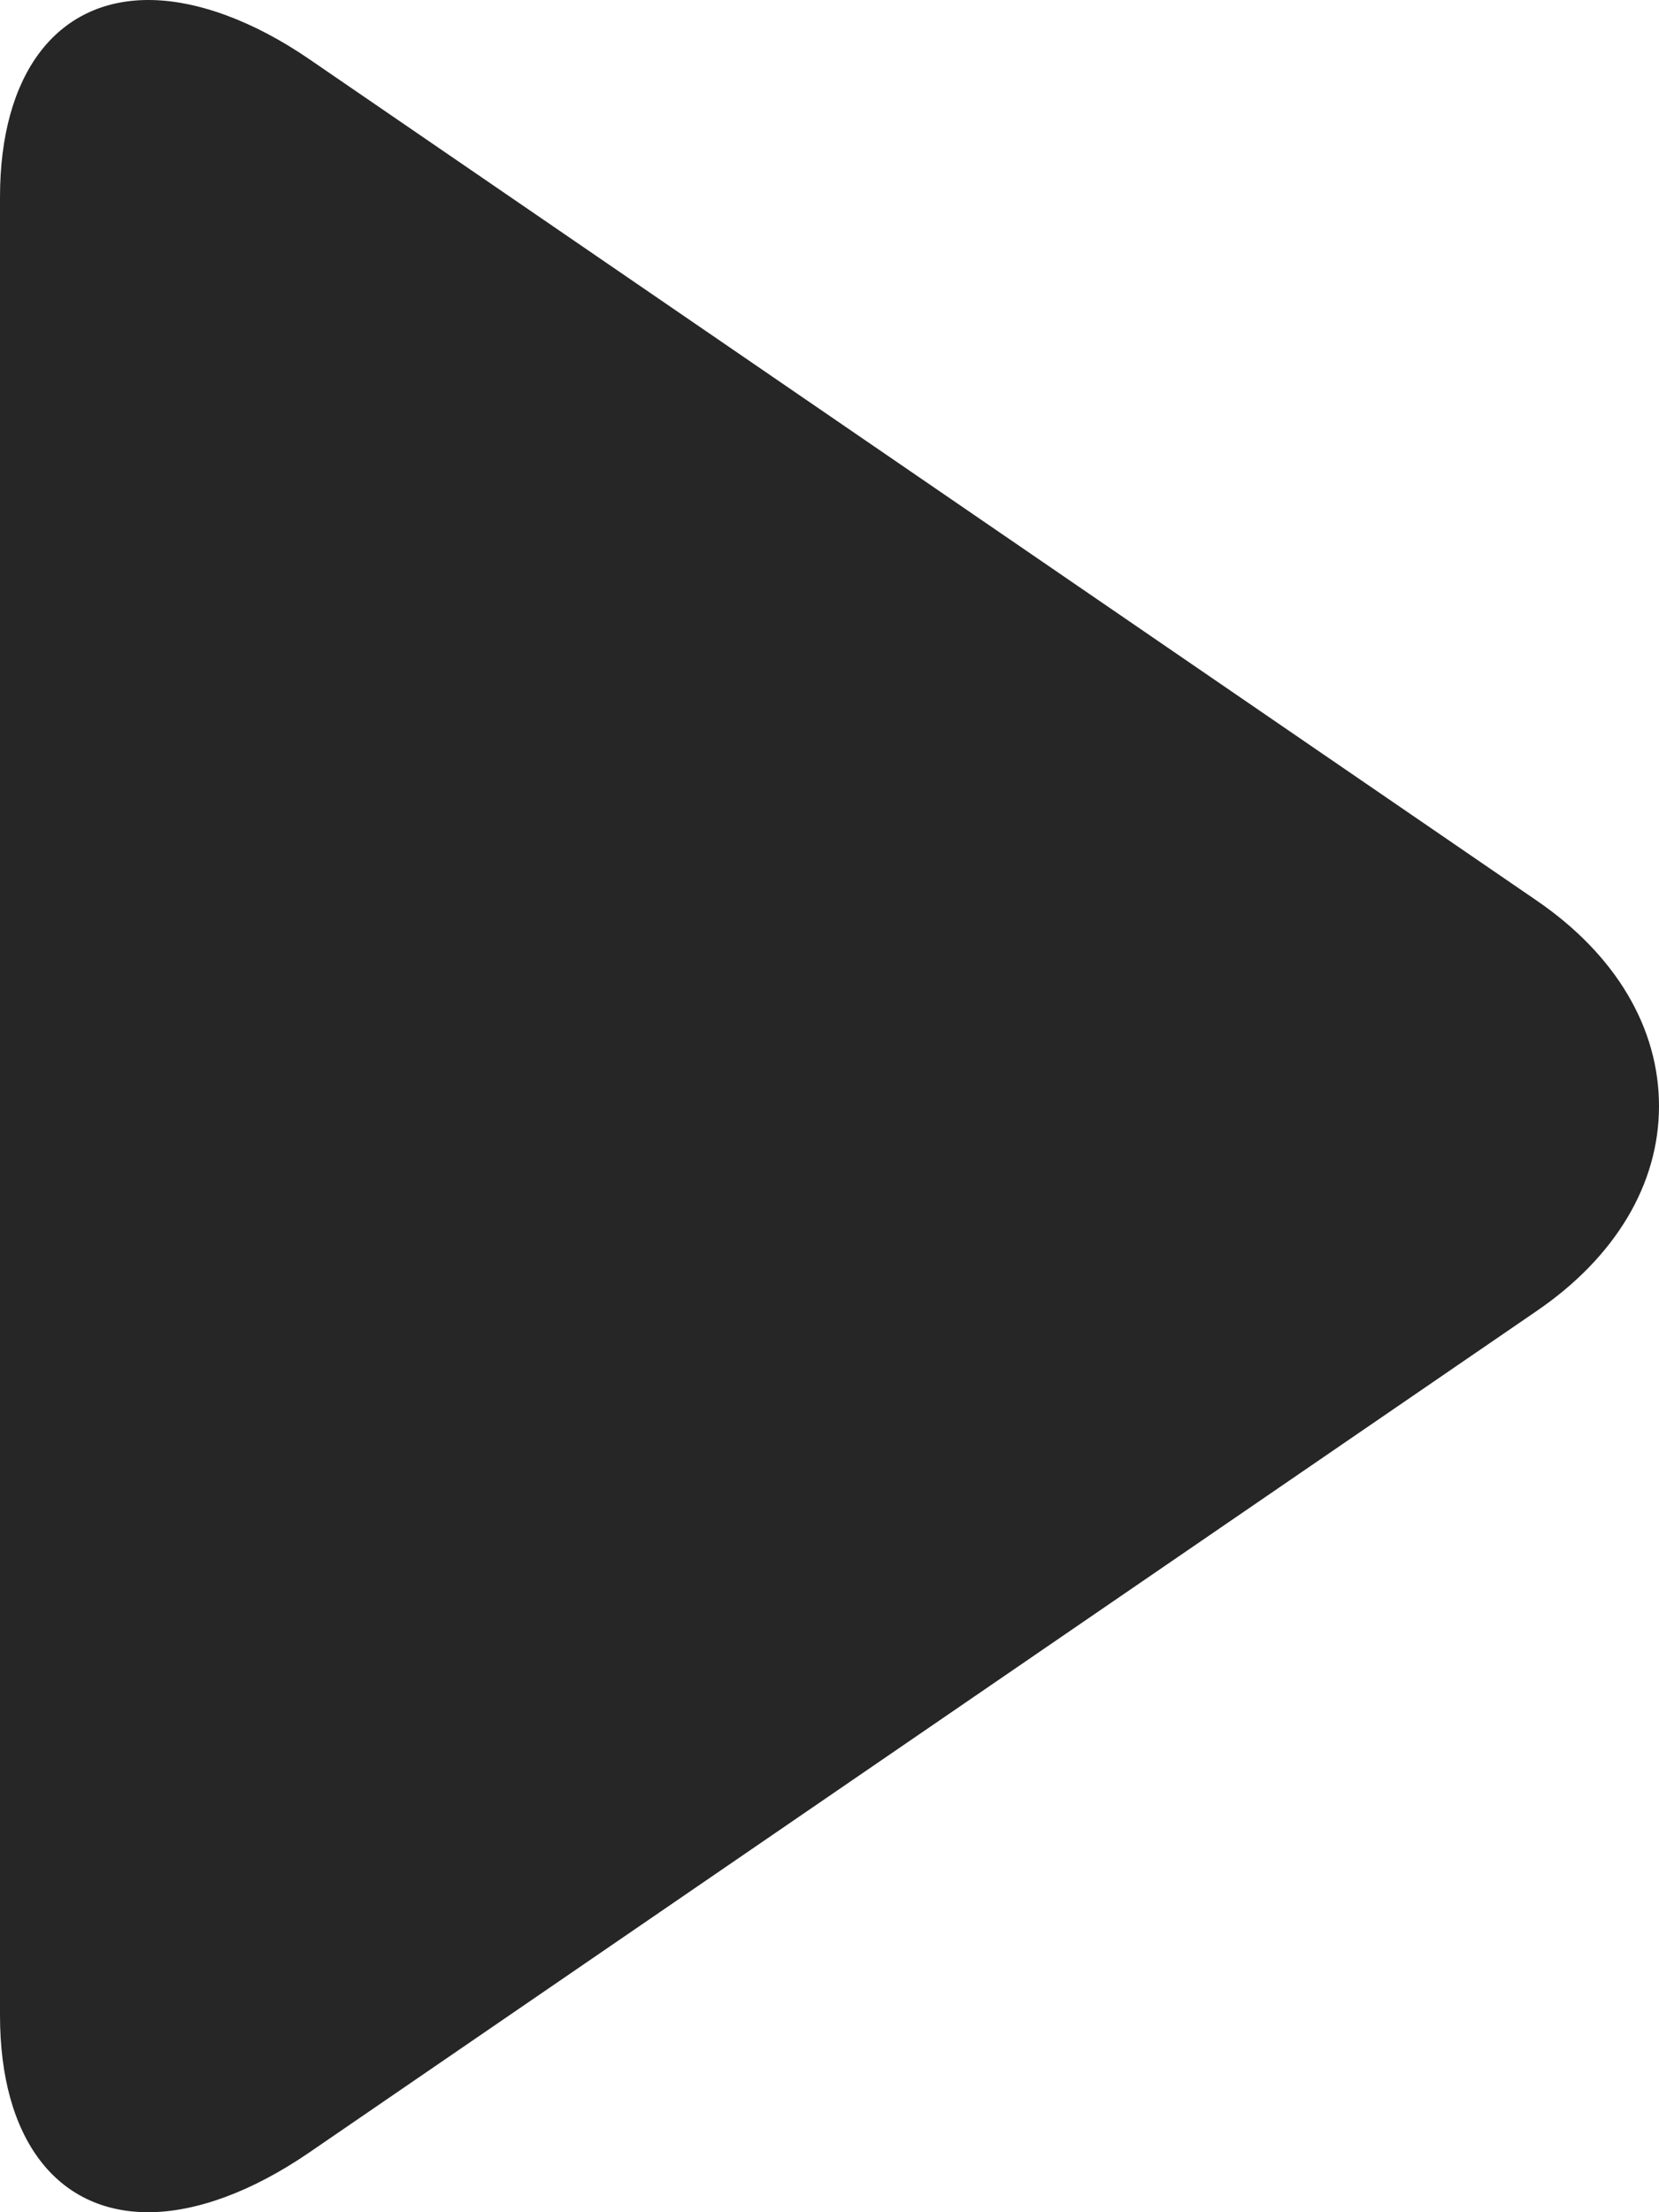<svg width="6" height="8" viewBox="0 0 6 8" fill="none" xmlns="http://www.w3.org/2000/svg">
<path d="M5.558 3.257L1.12 0.215C0.915 0.074 0.709 0 0.537 0C0.205 0 0 0.267 0 0.713V7.288C0 7.734 0.205 8 0.536 8C0.708 8 0.911 7.926 1.117 7.785L5.556 4.742C5.842 4.547 6 4.283 6 4C6 3.717 5.844 3.453 5.558 3.257Z" fill="#262626"/>
</svg>
